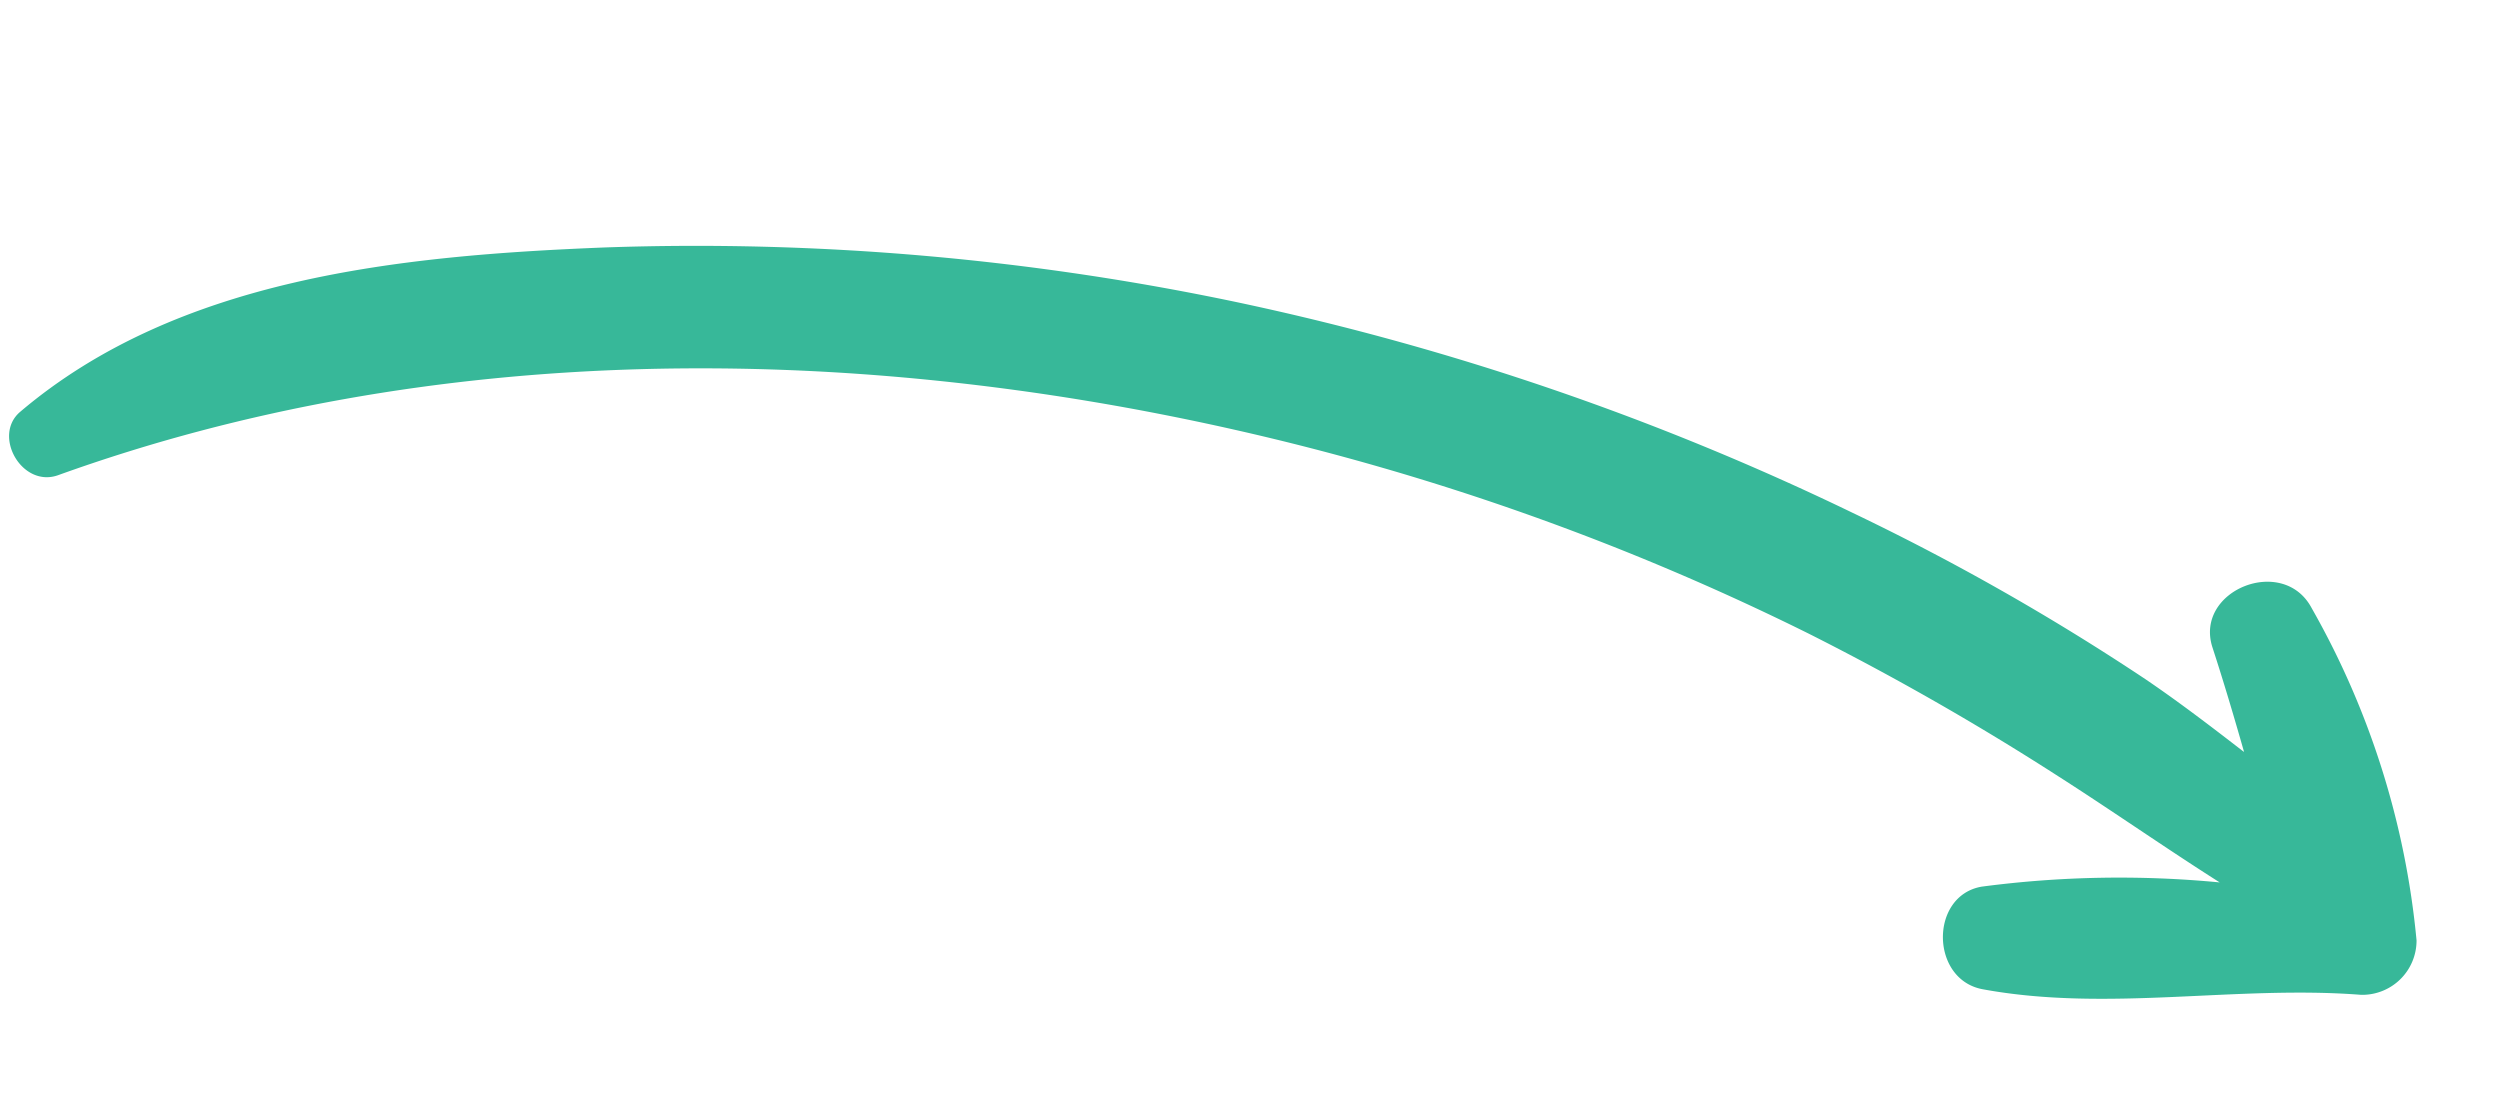 <svg xmlns="http://www.w3.org/2000/svg" width="103.701" height="45.718" viewBox="0 0 103.701 45.718">
  <path id="Path_11786" data-name="Path 11786" d="M90.583,3.507c.829,1.274,1.621,2.565,2.394,3.857-1.565-.655-3.149-1.309-4.733-1.858a98.96,98.96,0,0,0-13.518-3.52A111.952,111.952,0,0,0,48.1.145,108.754,108.754,0,0,0,21.869,4.763C13.748,7.292,5.11,10.565.23,17.624c-.866,1.256.9,3.043,2.21,2.123,13.481-9.376,30.13-13.8,46.668-14.453a106.062,106.062,0,0,1,25.139,2,113.168,113.168,0,0,1,11.566,3.043c2.523.8,5.046,1.716,7.588,2.512a43.639,43.639,0,0,0-9.485,2.724c-2.007.92-1.068,4.3,1.16,4.1,5.249-.425,10.074-2.884,15.194-3.839a2.252,2.252,0,0,0,1.639-2.777A34.387,34.387,0,0,0,94.137.871C92.425-.969,89.238,1.419,90.583,3.507Z" transform="matrix(0.966, 0.259, -0.259, 0.966, 5.177, 0)" fill="#37b899"/>
</svg>
